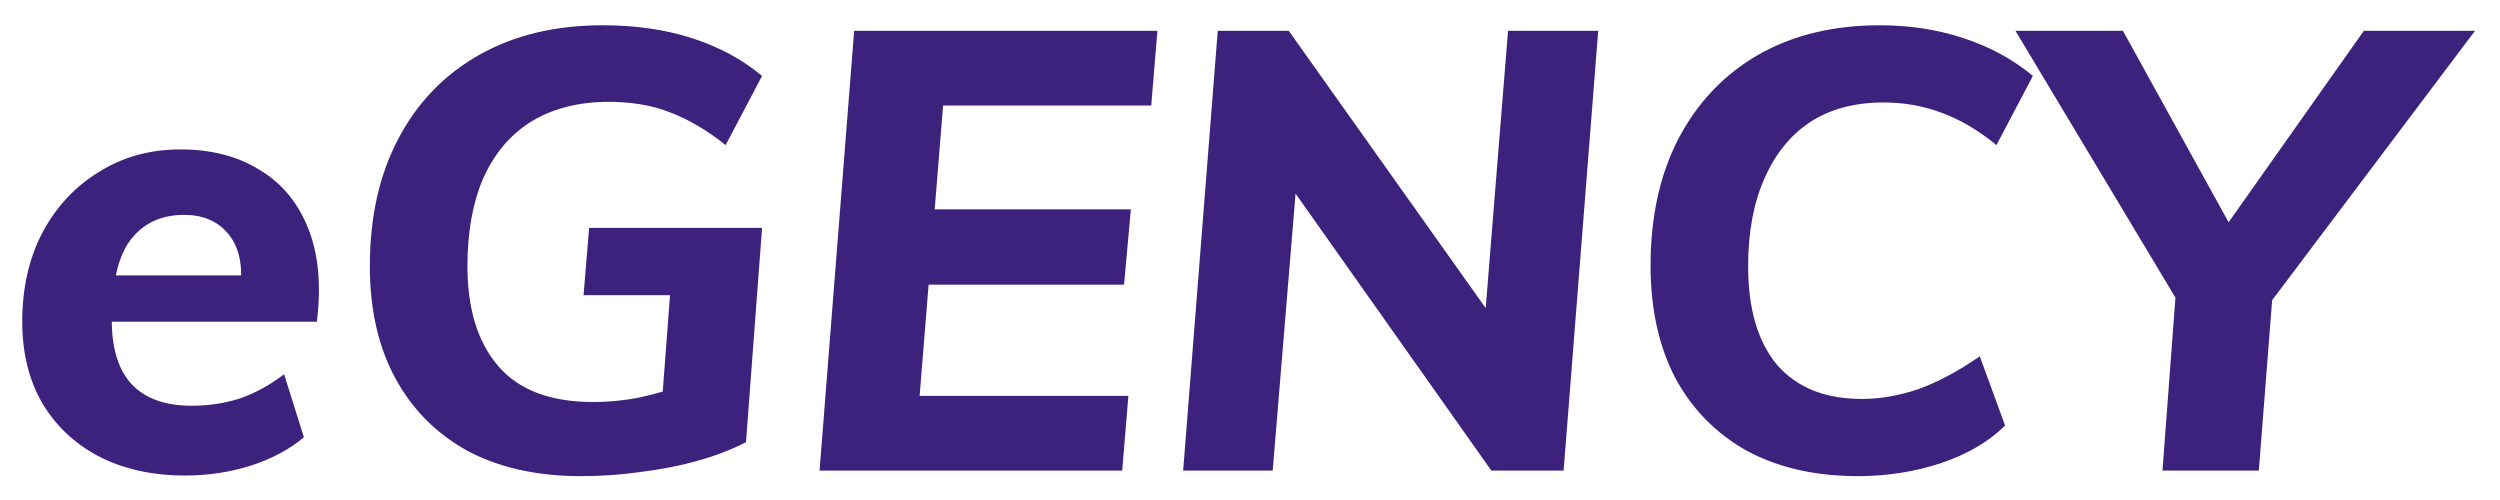 <svg width="85" height="17" viewBox="0 0 85 17" fill="none" xmlns="http://www.w3.org/2000/svg">
<path d="M10.332 14.866C9.856 15.272 9.254 15.594 8.526 15.832C7.812 16.056 7.07 16.168 6.3 16.168C5.18 16.168 4.2 15.951 3.36 15.517C2.534 15.083 1.89 14.474 1.428 13.69C0.98 12.906 0.756 11.989 0.756 10.939C0.756 9.791 0.987 8.776 1.449 7.894C1.925 7.012 2.569 6.326 3.381 5.836C4.193 5.332 5.11 5.08 6.132 5.08C7.182 5.08 8.078 5.311 8.82 5.773C9.576 6.221 10.129 6.886 10.479 7.768C10.829 8.636 10.927 9.693 10.773 10.939H3.528L3.675 9.364H9.03L8.19 9.679C8.246 8.909 8.092 8.321 7.728 7.915C7.378 7.509 6.888 7.306 6.258 7.306C5.474 7.306 4.865 7.593 4.431 8.167C4.011 8.727 3.801 9.637 3.801 10.897C3.801 11.849 4.025 12.57 4.473 13.06C4.935 13.55 5.614 13.795 6.51 13.795C7.098 13.795 7.651 13.711 8.169 13.543C8.687 13.361 9.184 13.088 9.66 12.724L10.332 14.866ZM19.757 16.189C18.259 16.189 16.971 15.902 15.893 15.328C14.829 14.74 14.01 13.914 13.436 12.85C12.862 11.786 12.575 10.519 12.575 9.049C12.575 7.383 12.897 5.941 13.541 4.723C14.185 3.491 15.102 2.539 16.292 1.867C17.482 1.195 18.882 0.859 20.492 0.859C21.612 0.859 22.627 1.006 23.537 1.3C24.447 1.594 25.238 2.021 25.91 2.581L24.671 4.933C24.041 4.429 23.411 4.058 22.781 3.82C22.151 3.568 21.402 3.449 20.534 3.463C19.54 3.491 18.693 3.729 17.993 4.177C17.307 4.625 16.782 5.262 16.418 6.088C16.068 6.914 15.893 7.901 15.893 9.049C15.893 10.505 16.243 11.639 16.943 12.451C17.643 13.263 18.721 13.669 20.177 13.669C20.681 13.669 21.192 13.62 21.71 13.522C22.228 13.41 22.746 13.263 23.264 13.081L22.466 14.194L22.781 10.036H19.841L20.03 7.747H25.91L25.364 15.034C24.874 15.286 24.328 15.496 23.726 15.664C23.138 15.832 22.501 15.958 21.815 16.042C21.143 16.14 20.457 16.189 19.757 16.189ZM27.865 16L29.041 1.048H39.352L39.142 3.589H32.065L31.267 13.459H38.365L38.155 16H27.865ZM31.225 9.679L31.414 7.117H38.449L38.218 9.679H31.225ZM40.227 16L41.403 1.048H43.818L51.126 11.338L50.412 11.737L51.273 1.048H54.339L53.163 16H50.706L43.461 5.752L44.154 5.311L43.272 16H40.227ZM63.175 16.189C61.719 16.189 60.459 15.902 59.395 15.328C58.345 14.74 57.533 13.914 56.959 12.85C56.399 11.772 56.119 10.498 56.119 9.028C56.119 7.376 56.434 5.941 57.064 4.723C57.708 3.491 58.611 2.539 59.773 1.867C60.949 1.195 62.328 0.859 63.91 0.859C64.932 0.859 65.884 1.006 66.766 1.3C67.662 1.594 68.446 2.021 69.118 2.581L67.879 4.933C67.263 4.429 66.647 4.065 66.031 3.841C65.415 3.603 64.75 3.484 64.036 3.484C63.056 3.484 62.223 3.708 61.537 4.156C60.865 4.604 60.347 5.248 59.983 6.088C59.619 6.914 59.437 7.901 59.437 9.049C59.437 10.505 59.766 11.625 60.424 12.409C61.096 13.179 62.055 13.564 63.301 13.564C63.931 13.564 64.575 13.452 65.233 13.228C65.891 12.99 66.584 12.619 67.312 12.115L68.173 14.467C67.627 15.013 66.899 15.44 65.989 15.748C65.093 16.042 64.155 16.189 63.175 16.189ZM73.524 16L74.028 9.28L74.595 11.17L68.526 1.048H72.18L76.086 8.125H75.372L80.37 1.048H84.15L76.527 11.17L77.325 9.28L76.8 16H73.524Z" fill="#3C227C"/>
</svg>
